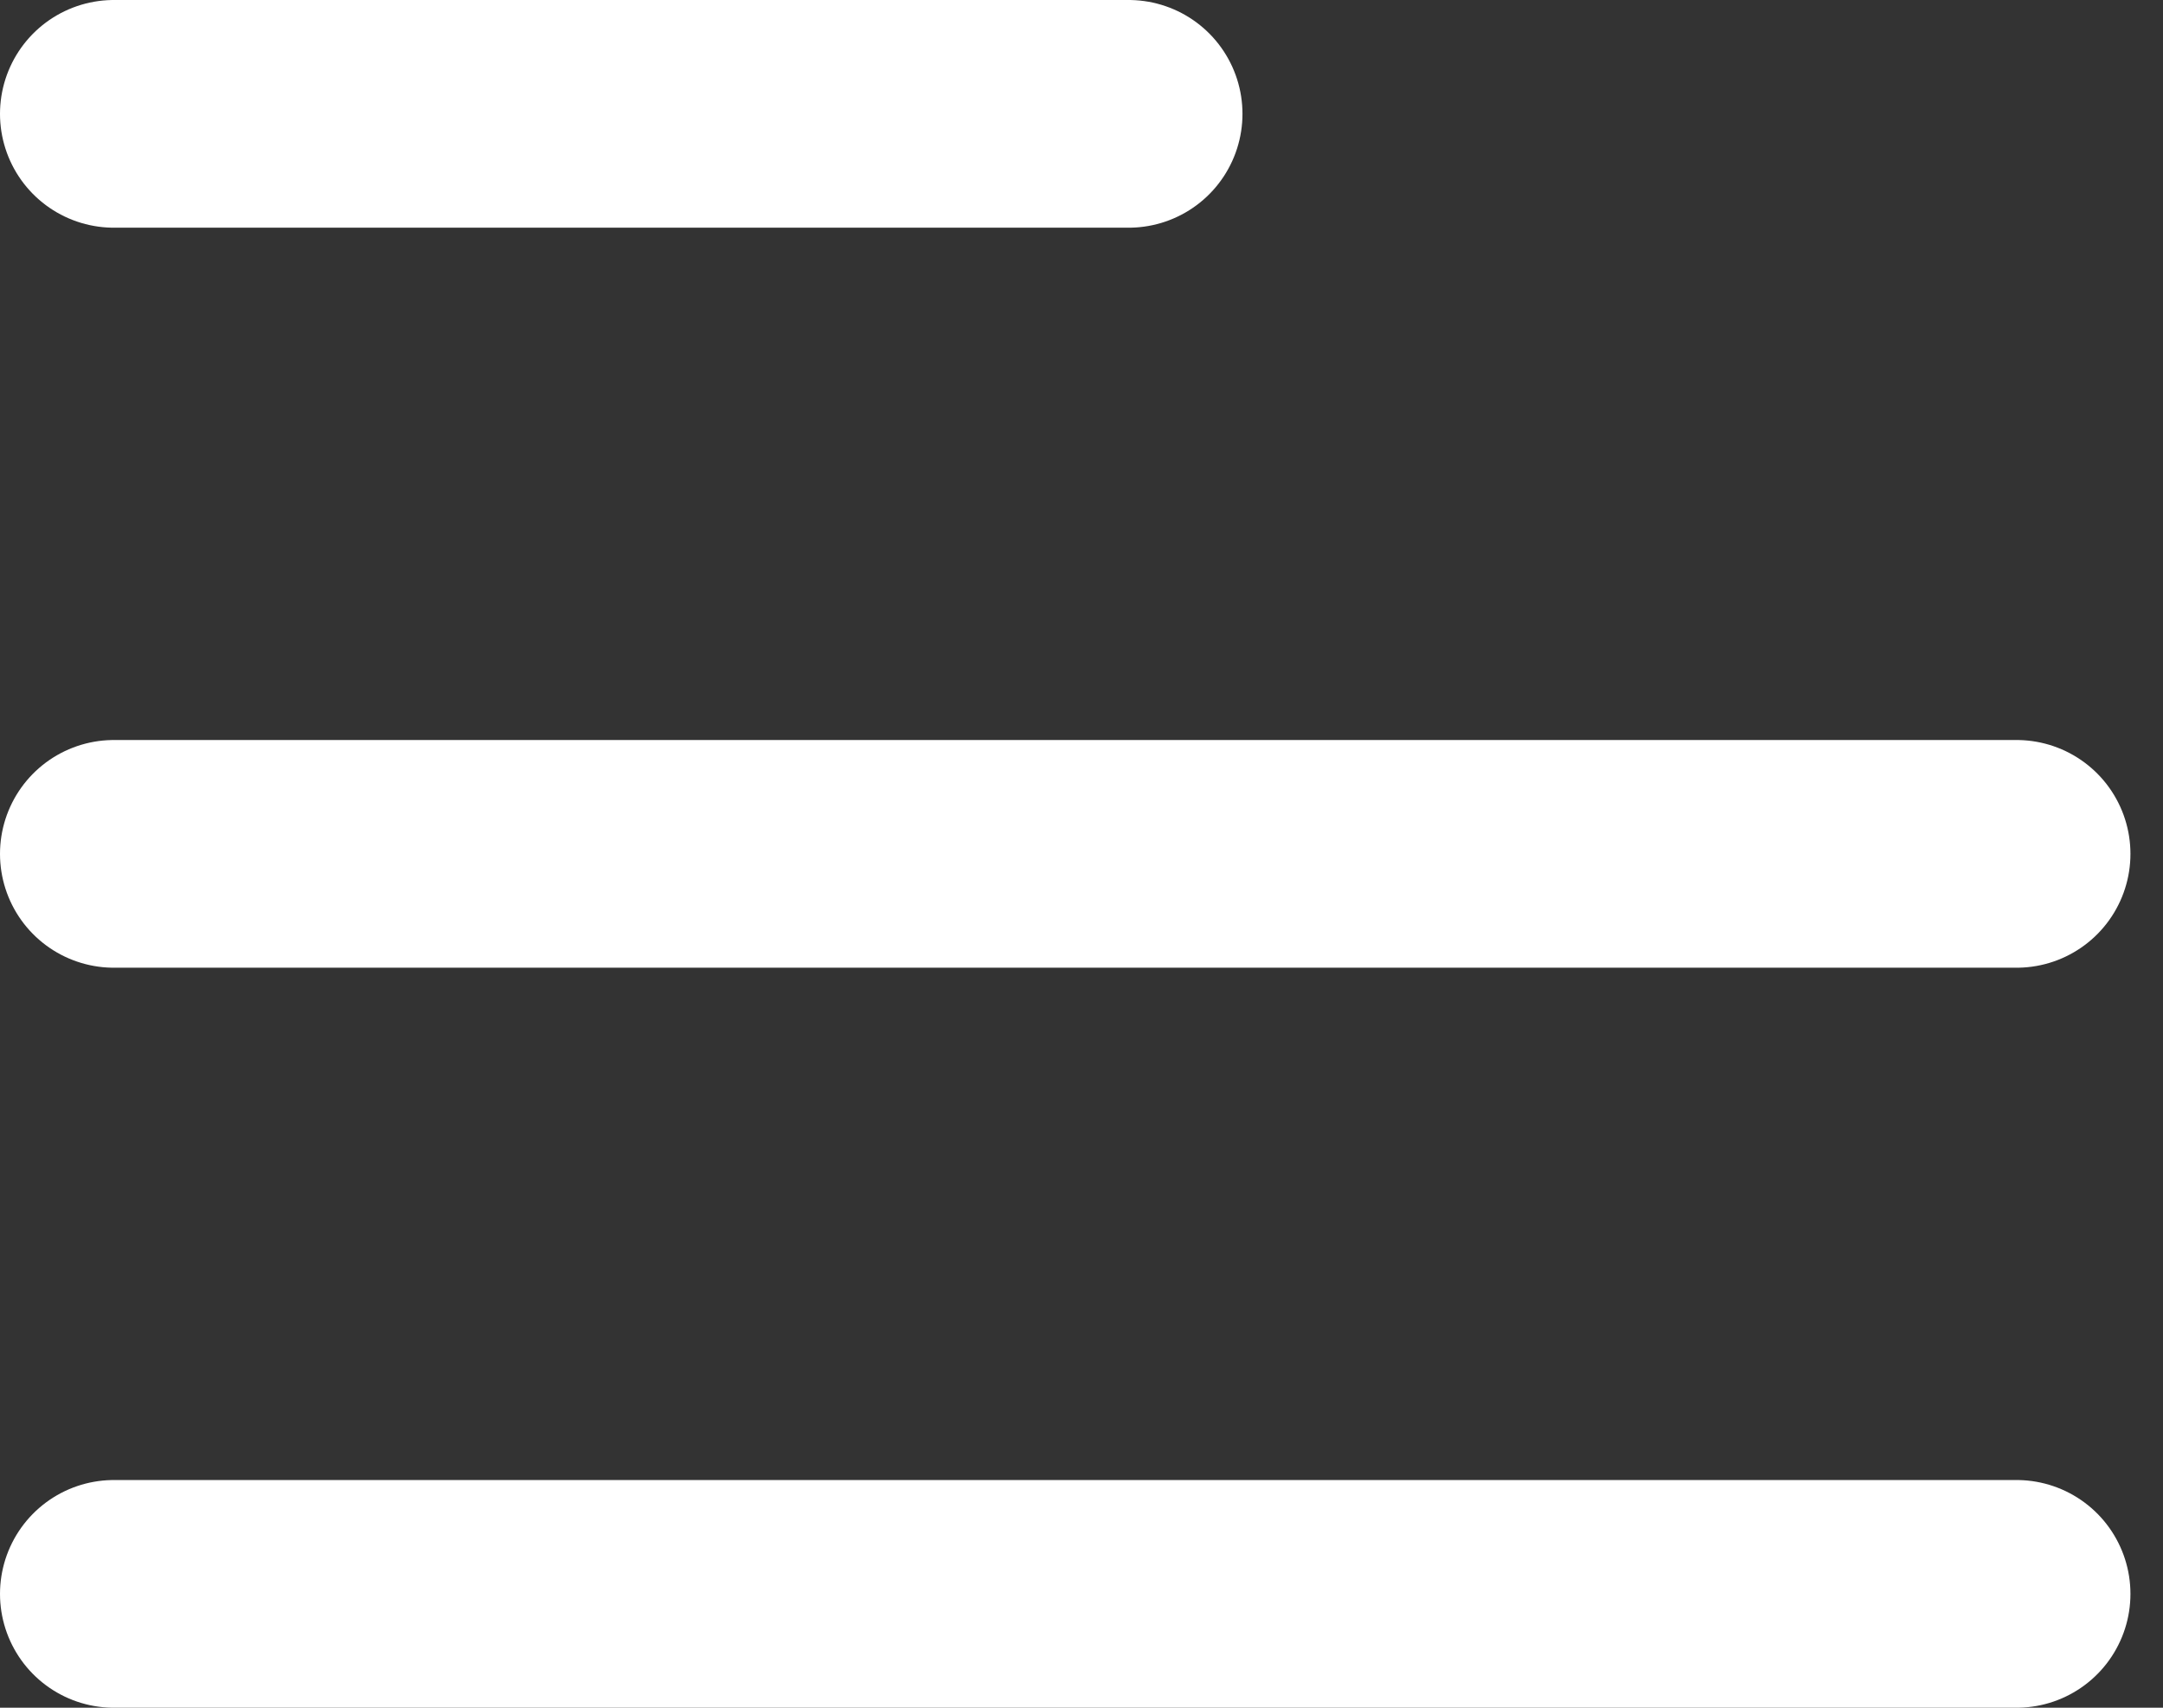 <svg width="19" height="15" viewBox="0 0 19 15" fill="none" xmlns="http://www.w3.org/2000/svg">
   <rect x="0" y="0" width="19" height="15" fill="#333333" stroke="none"/>
   <path d="M1 7.5H17.714" stroke="white" stroke-width="2" stroke-linecap="round"
      stroke-linejoin="round" />
   <path d="M1 1H9.914" stroke="white" stroke-width="2" stroke-linecap="round"
      stroke-linejoin="round" />
   <path d="M1 14H17.714" stroke="white" stroke-width="2" stroke-linecap="round"
      stroke-linejoin="round" />
</svg>